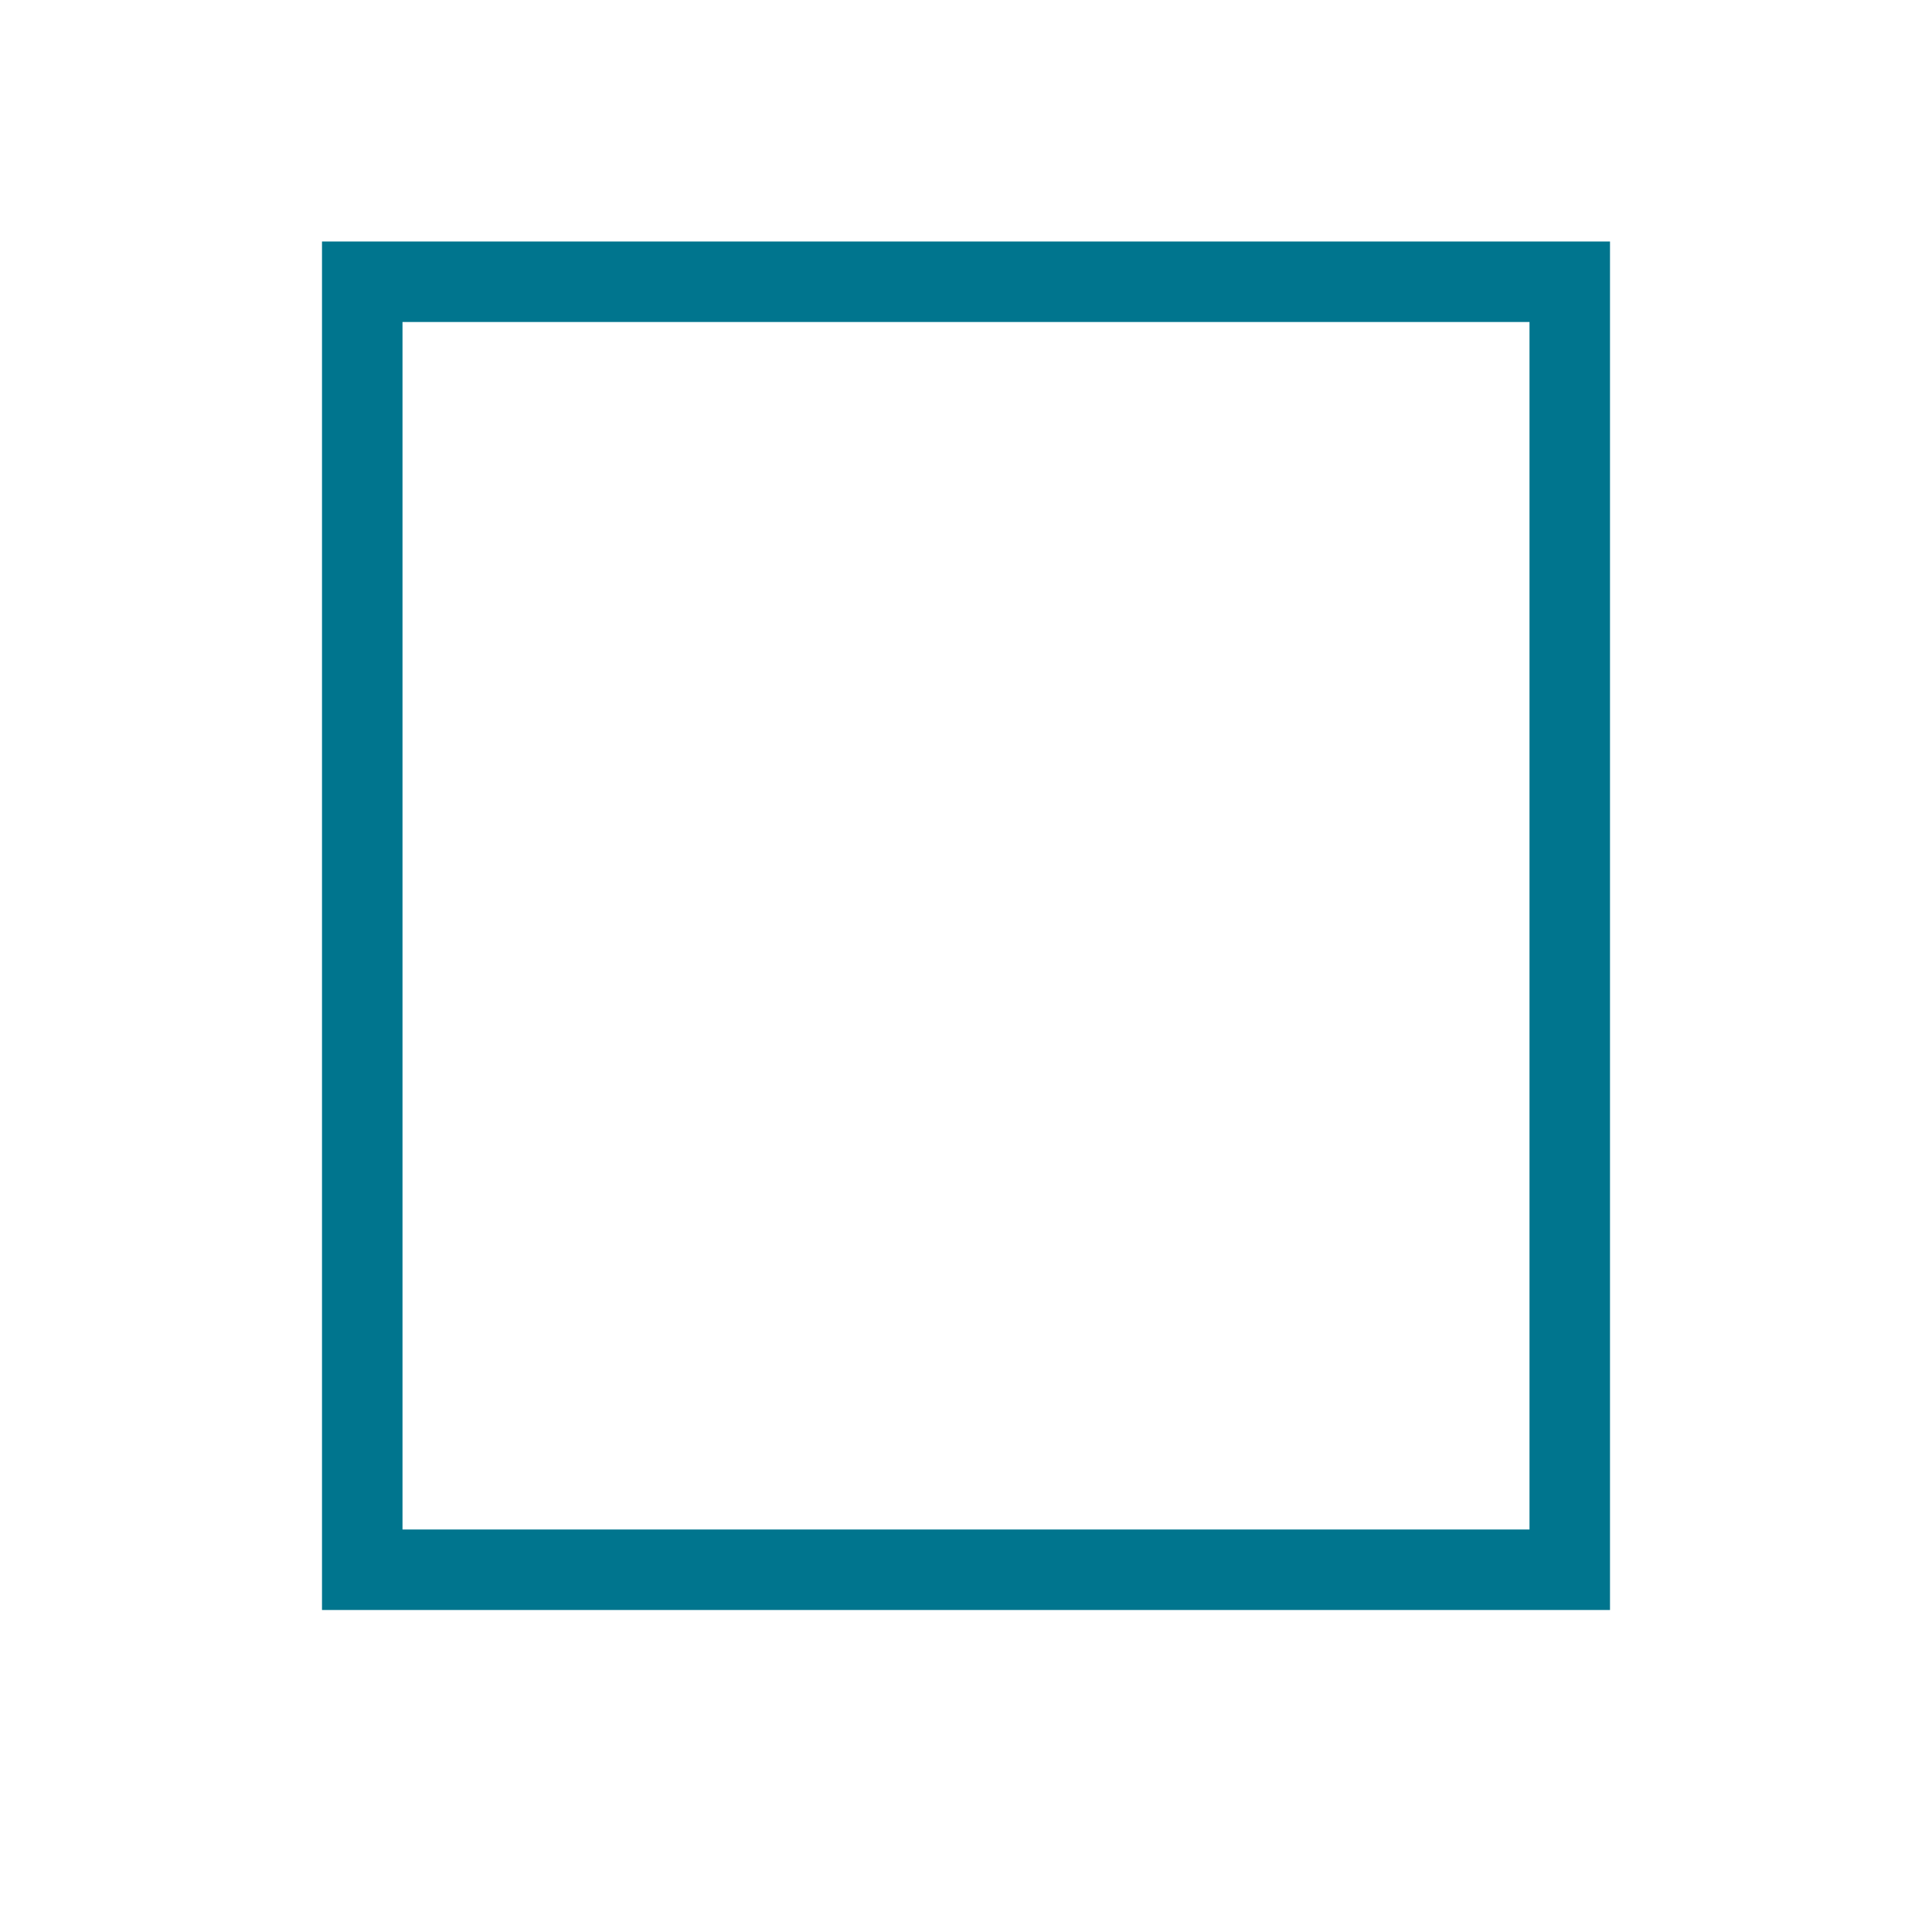 <svg width="24px" height="24px" viewBox="0 0 24 24" version="1.1" xmlns="http://www.w3.org/2000/svg" xmlns:xlink="http://www.w3.org/1999/xlink">
    <!-- Generator: Sketch 52.4 (67378) - http://www.bohemiancoding.com/sketch -->
    <title>Rings/square</title>
    <desc>Created with Sketch.</desc>
    <g id="Rings/square" stroke="none" stroke-width="1" fill="none" fill-rule="evenodd">
        <rect id="Rectangle" stroke="#00758E" x="4.5" y="3.5" width="15" height="16"></rect>
    </g>
</svg>